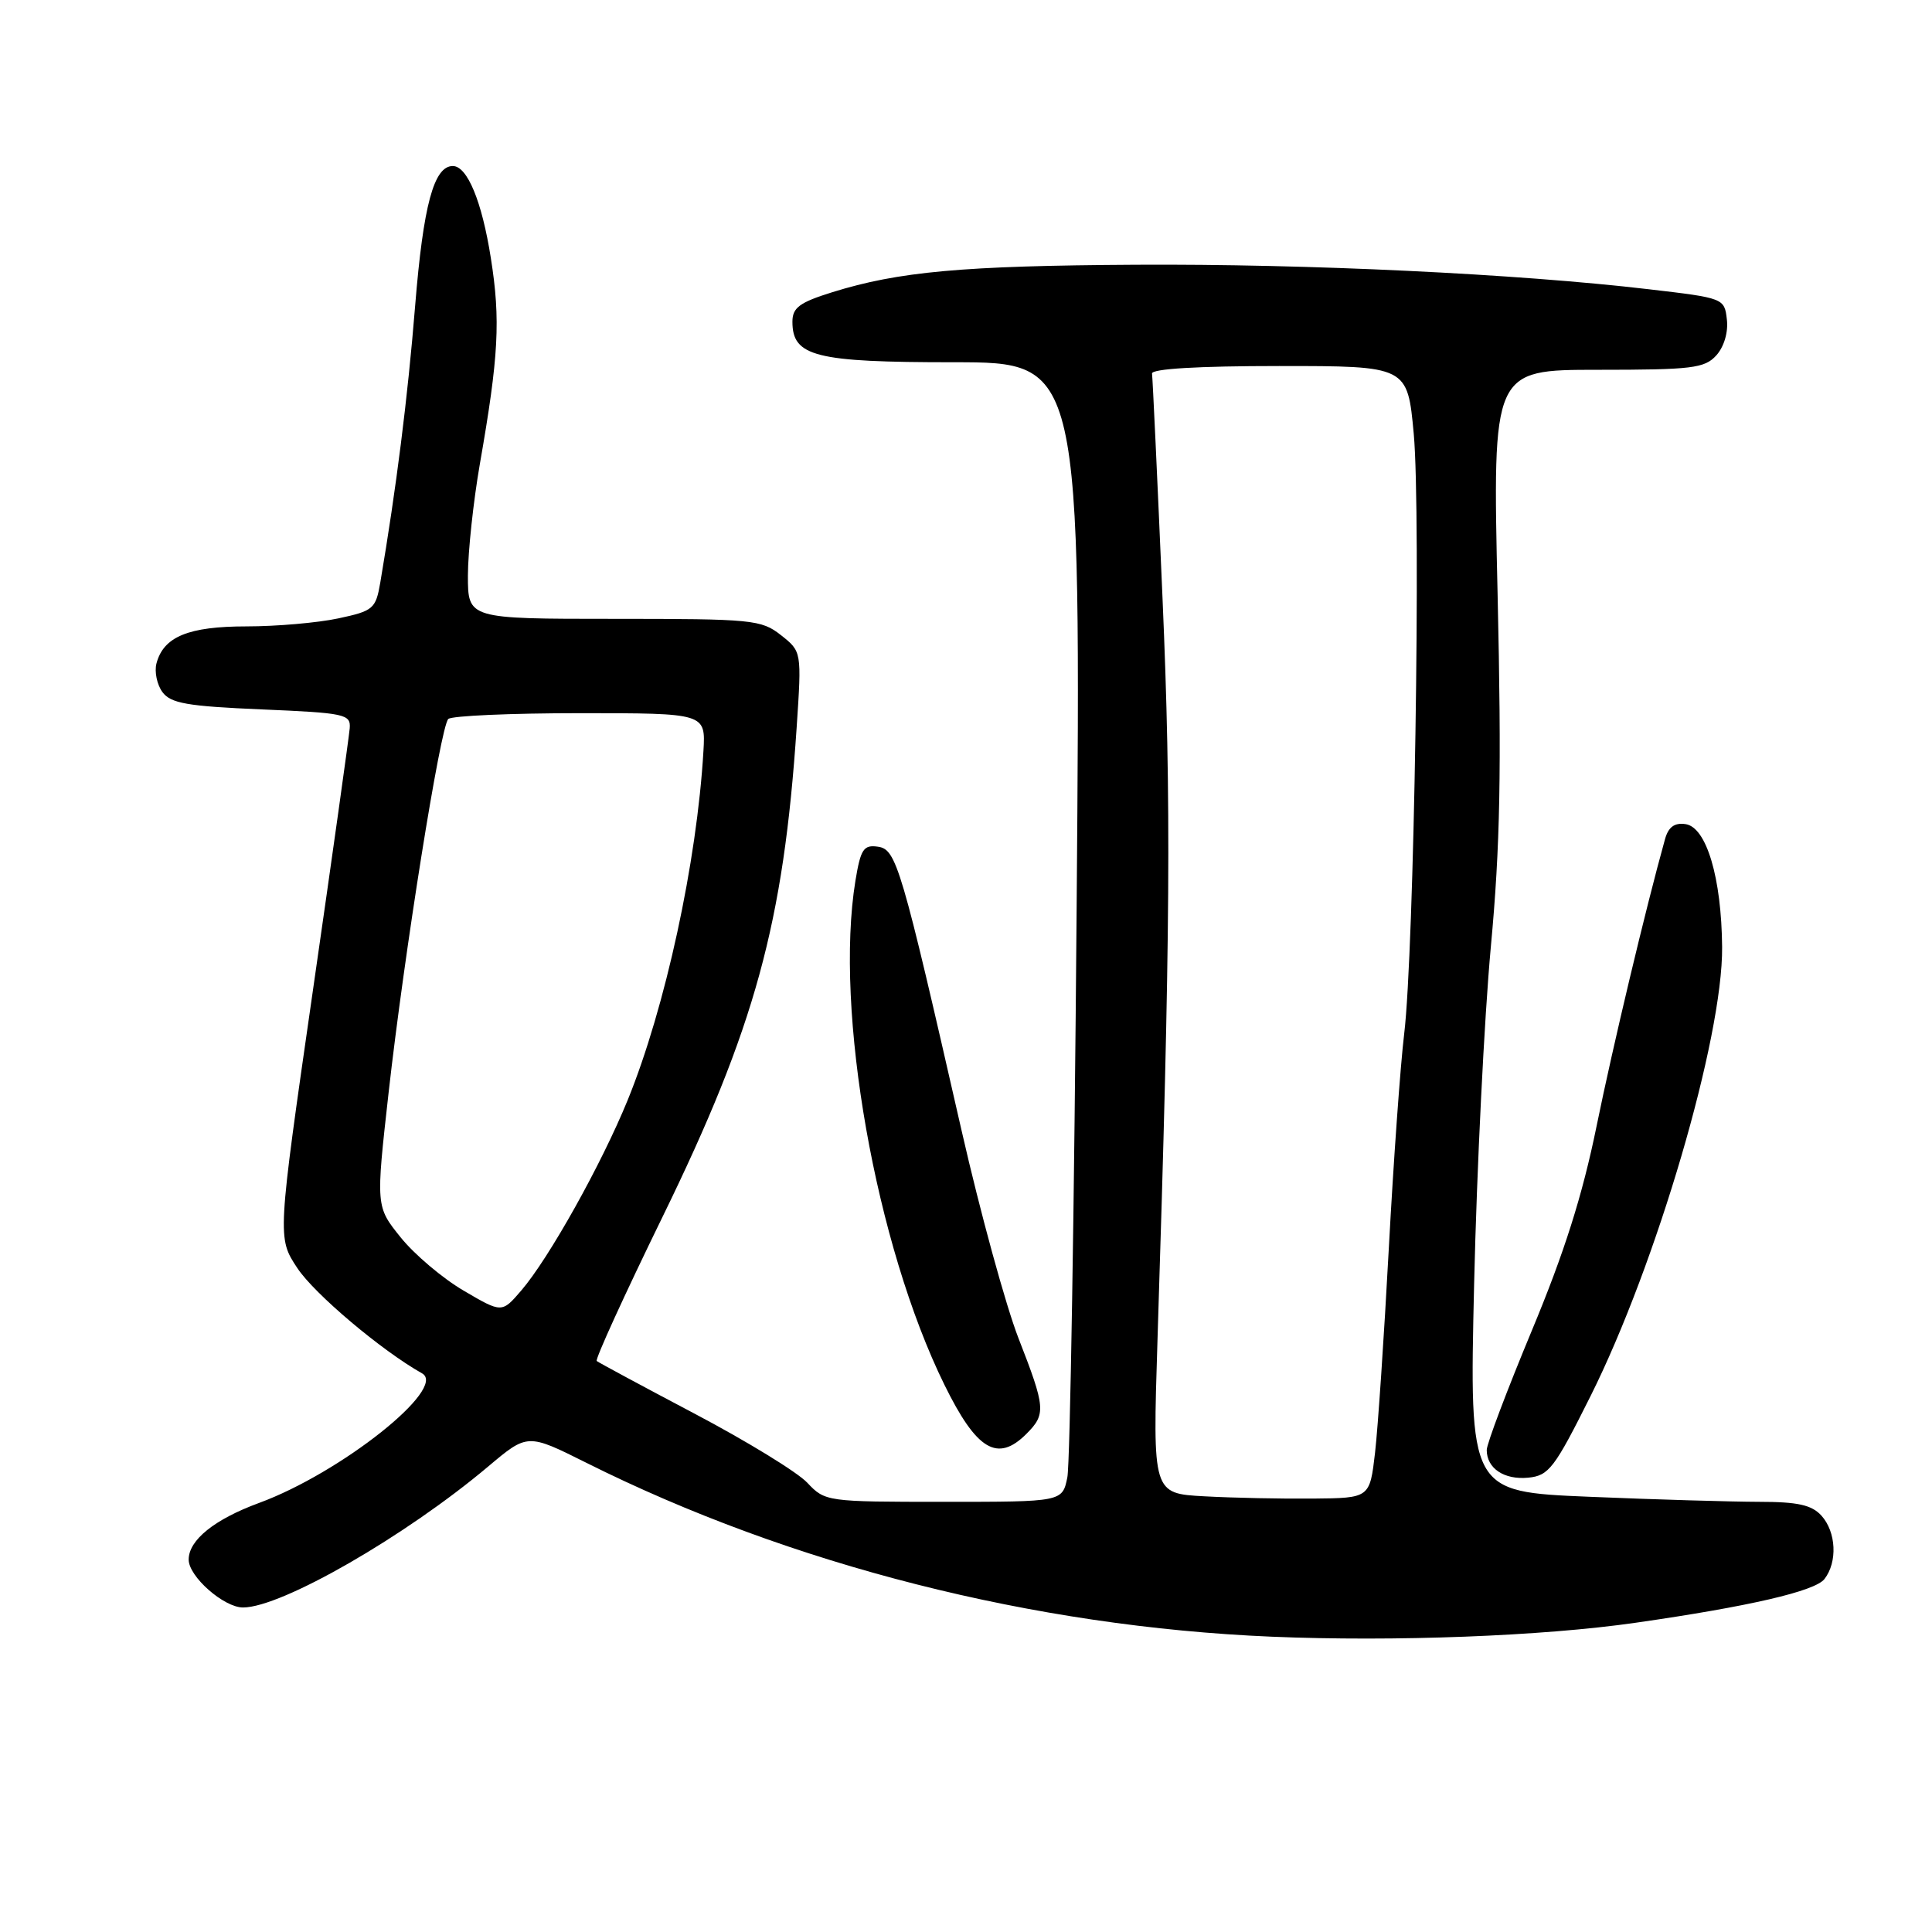 <?xml version="1.0" encoding="UTF-8" standalone="no"?>
<!DOCTYPE svg PUBLIC "-//W3C//DTD SVG 1.1//EN" "http://www.w3.org/Graphics/SVG/1.1/DTD/svg11.dtd" >
<svg xmlns="http://www.w3.org/2000/svg" xmlns:xlink="http://www.w3.org/1999/xlink" version="1.1" viewBox="0 0 256 256">
 <g >
 <path fill="currentColor"
d=" M 216.75 215.02 C 231.81 212.86 240.50 210.84 241.75 209.23 C 243.50 206.98 243.31 203.00 241.35 200.83 C 240.06 199.41 238.21 199.00 233.10 199.00 C 229.47 198.99 219.34 198.70 210.59 198.33 C 194.69 197.67 194.69 197.67 195.33 170.09 C 195.68 154.91 196.68 134.85 197.54 125.50 C 198.79 112.09 198.97 102.22 198.44 78.75 C 197.76 49.00 197.76 49.00 211.73 49.00 C 224.20 49.00 225.87 48.80 227.42 47.09 C 228.44 45.96 229.02 44.02 228.82 42.34 C 228.50 39.52 228.42 39.49 218.50 38.33 C 201.05 36.28 173.22 34.95 150.50 35.08 C 127.56 35.21 119.06 35.98 110.25 38.73 C 105.95 40.07 105.00 40.77 105.00 42.63 C 105.00 47.24 108.03 48.00 126.34 48.00 C 143.24 48.00 143.24 48.00 142.66 120.25 C 142.35 159.99 141.79 193.96 141.43 195.75 C 140.77 199.00 140.77 199.00 125.06 199.00 C 109.54 199.00 109.32 198.97 106.97 196.47 C 105.66 195.07 98.94 190.96 92.04 187.32 C 85.14 183.68 79.31 180.54 79.07 180.34 C 78.83 180.14 82.76 171.54 87.79 161.24 C 100.04 136.16 103.83 122.31 105.56 96.41 C 106.23 86.33 106.23 86.33 103.48 84.16 C 100.88 82.11 99.71 82.00 81.37 82.00 C 62.00 82.00 62.00 82.00 62.00 76.25 C 62.01 73.09 62.72 66.45 63.58 61.50 C 66.08 47.21 66.34 42.40 65.04 34.20 C 63.86 26.68 61.92 22.00 60.00 22.00 C 57.49 22.00 56.09 27.18 55.01 40.50 C 54.02 52.77 52.51 64.69 50.39 77.19 C 49.79 80.67 49.47 80.95 44.83 81.94 C 42.12 82.52 36.65 83.00 32.67 83.00 C 24.97 83.00 21.66 84.36 20.73 87.92 C 20.45 89.01 20.80 90.72 21.52 91.70 C 22.62 93.20 24.80 93.58 34.67 94.00 C 45.74 94.47 46.49 94.63 46.34 96.50 C 46.25 97.60 44.06 113.24 41.46 131.25 C 36.74 164.01 36.74 164.01 39.40 168.03 C 41.66 171.45 50.56 178.96 55.93 181.98 C 59.34 183.91 45.16 195.17 34.32 199.15 C 28.40 201.33 25.00 204.07 25.00 206.66 C 25.00 208.90 29.66 213.00 32.20 213.00 C 37.31 213.00 53.73 203.55 64.70 194.31 C 69.90 189.93 69.90 189.93 77.70 193.83 C 104.76 207.37 137.00 215.55 168.50 216.87 C 184.73 217.55 204.41 216.80 216.75 215.02 Z  M 210.75 185.00 C 219.50 167.49 228.29 137.53 228.19 125.50 C 228.11 116.32 226.12 109.60 223.34 109.20 C 221.88 108.99 221.07 109.58 220.62 111.20 C 218.04 120.46 213.73 138.56 211.55 149.24 C 209.67 158.44 207.28 165.98 202.97 176.32 C 199.69 184.20 197.00 191.32 197.00 192.13 C 197.00 194.57 199.31 196.11 202.50 195.80 C 205.23 195.53 205.97 194.56 210.75 185.00 Z  M 136.00 190.00 C 138.62 187.38 138.55 186.54 134.95 177.31 C 133.28 173.02 129.89 160.67 127.43 149.87 C 119.39 114.62 118.78 112.54 116.32 112.19 C 114.43 111.92 114.04 112.51 113.35 116.69 C 110.54 133.89 116.02 164.93 125.14 183.49 C 129.40 192.16 132.17 193.83 136.00 190.00 Z  M 159.61 198.27 C 152.73 197.90 152.73 197.90 153.37 177.70 C 155.09 123.59 155.21 106.37 154.04 79.25 C 153.36 63.44 152.73 50.05 152.65 49.50 C 152.56 48.87 158.73 48.50 169.50 48.50 C 186.50 48.50 186.50 48.50 187.33 57.50 C 188.30 68.12 187.38 126.19 186.06 137.00 C 185.56 141.12 184.64 153.95 184.02 165.50 C 183.40 177.05 182.58 189.20 182.20 192.50 C 181.50 198.50 181.50 198.50 174.00 198.57 C 169.88 198.61 163.40 198.48 159.61 198.27 Z  M 61.44 171.02 C 58.65 169.39 54.90 166.21 53.09 163.96 C 49.80 159.87 49.80 159.87 51.49 144.80 C 53.57 126.29 58.35 96.31 59.40 95.27 C 59.82 94.85 67.66 94.50 76.83 94.50 C 93.50 94.50 93.50 94.50 93.21 99.50 C 92.35 114.21 88.16 133.53 83.17 145.77 C 79.70 154.27 72.74 166.73 69.07 171.00 C 66.50 173.99 66.50 173.99 61.44 171.02 Z "/>
</g>
</svg>